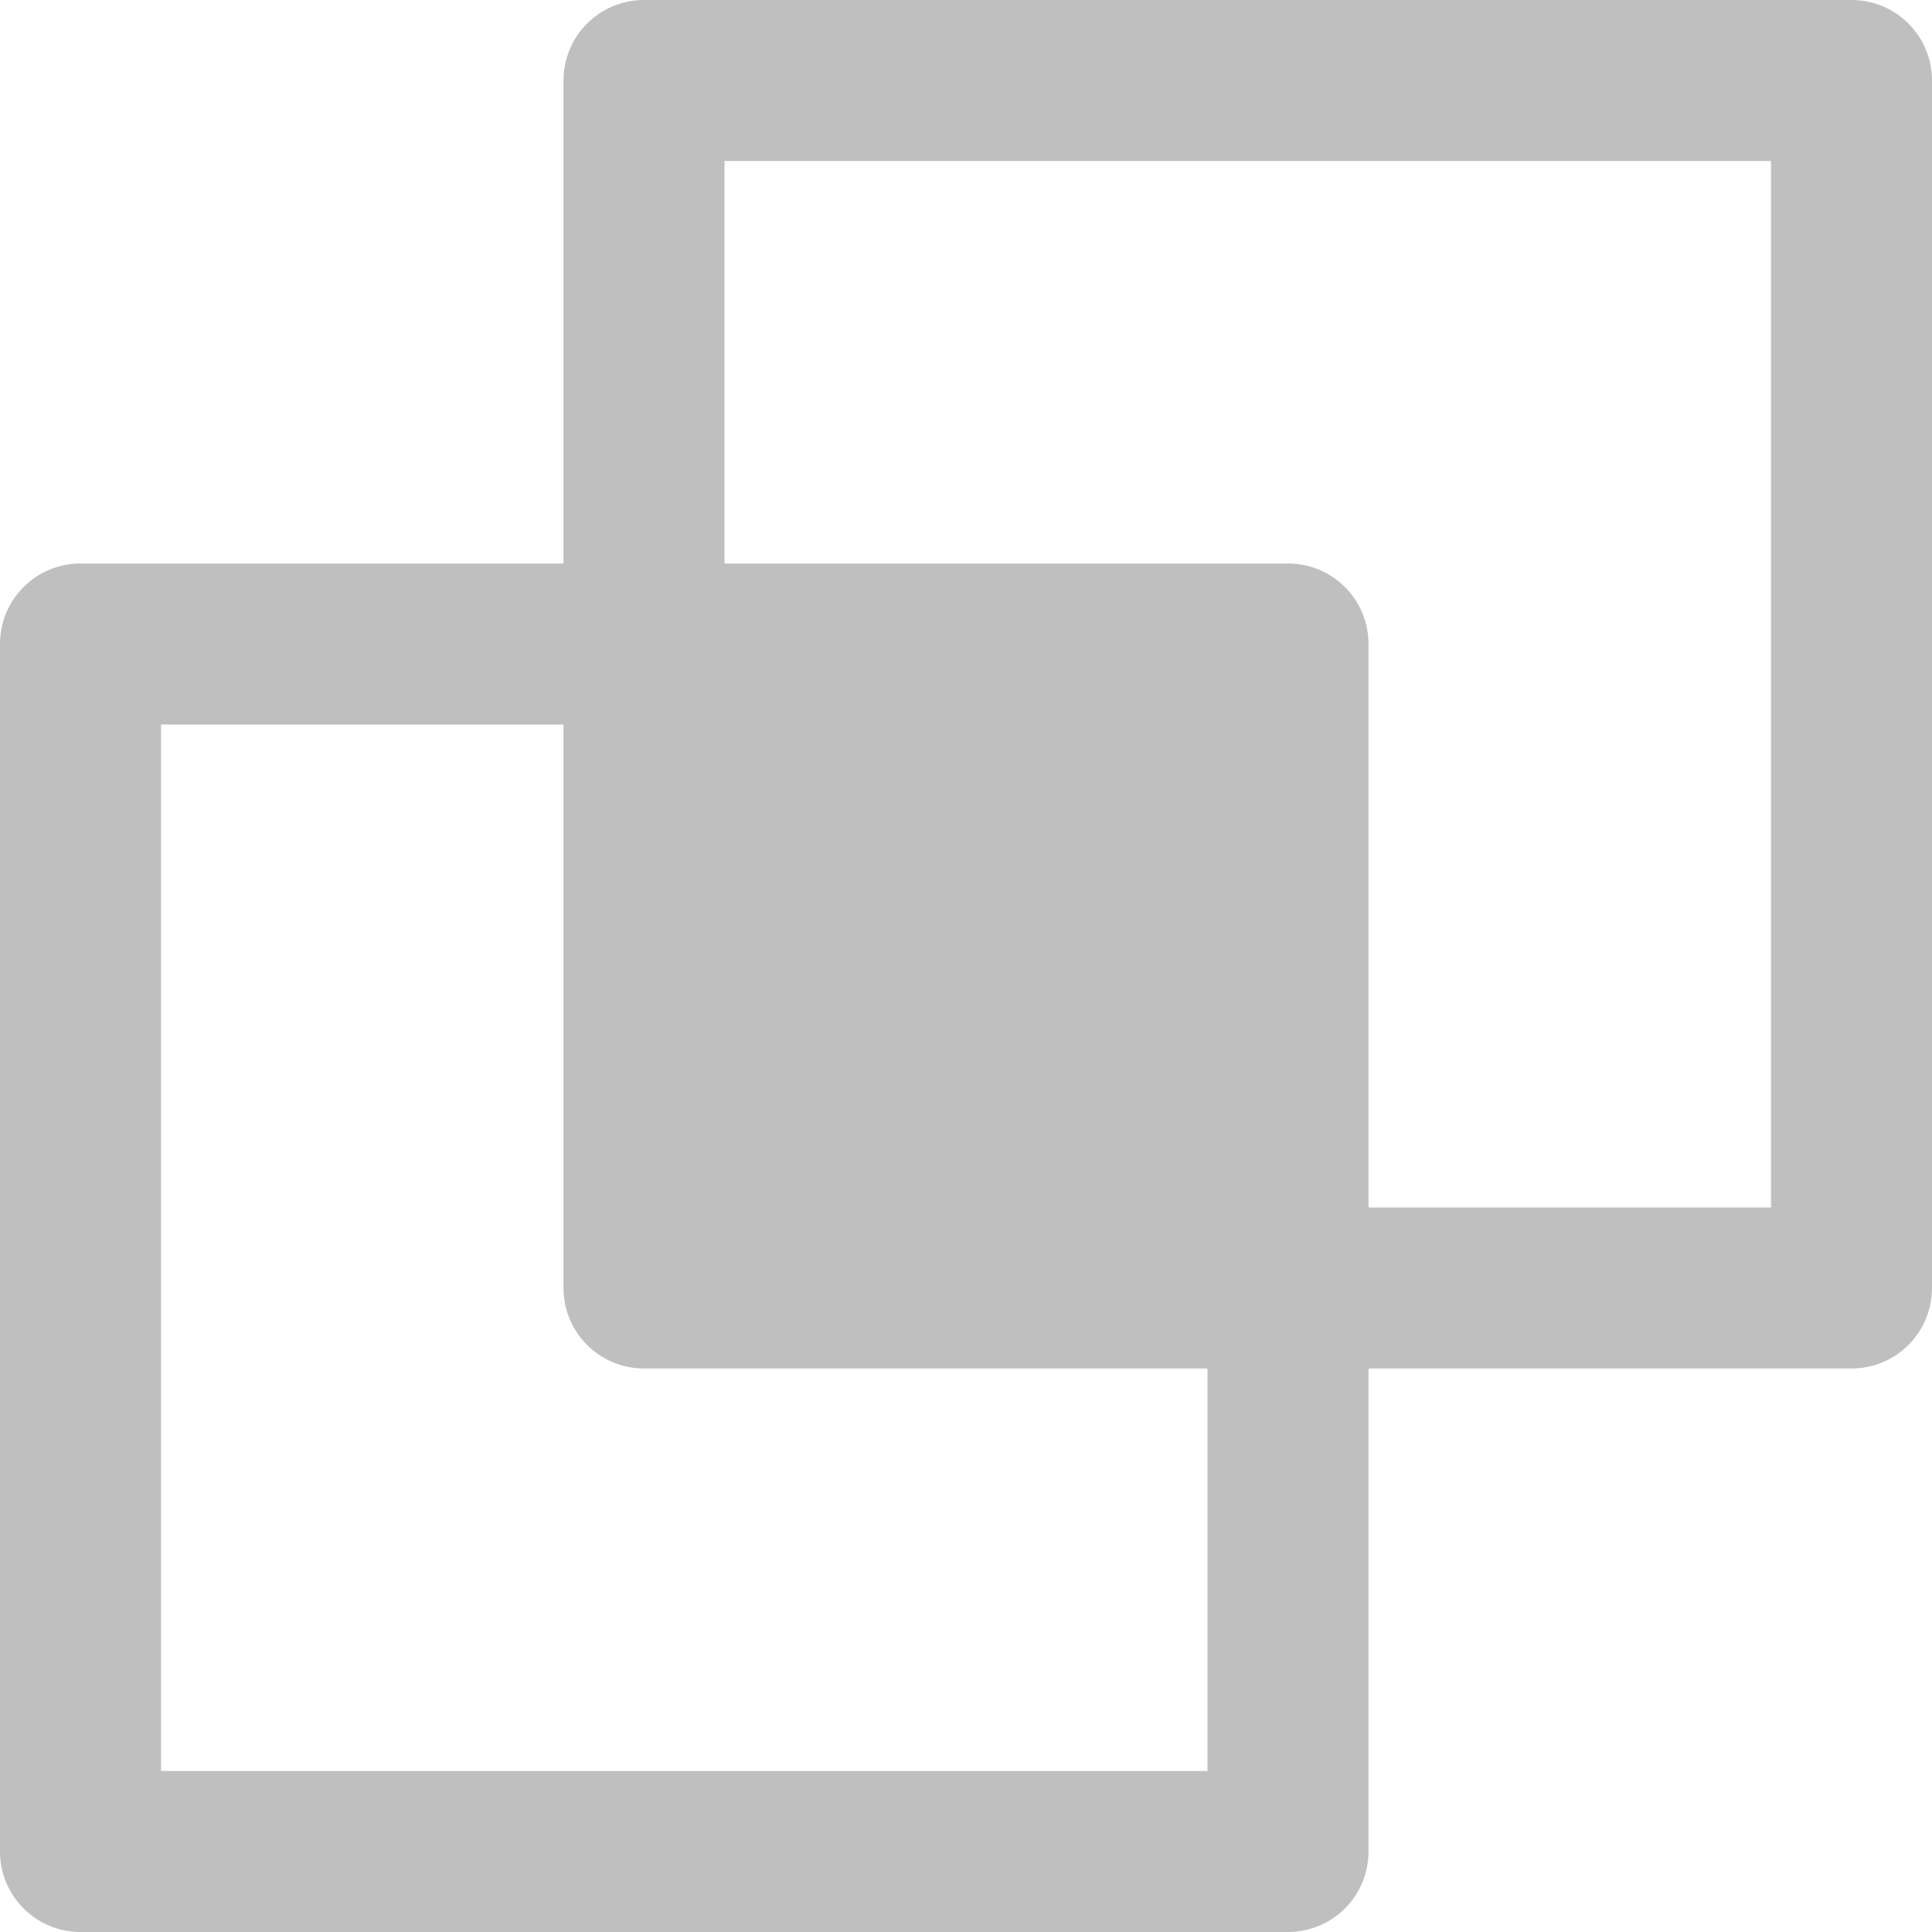 <?xml version="1.0" encoding="UTF-8"?>
<svg width="24px" height="24px" viewBox="0 0 24 24" version="1.1" xmlns="http://www.w3.org/2000/svg" xmlns:xlink="http://www.w3.org/1999/xlink">
    <!-- Generator: Sketch 48.2 (47327) - http://www.bohemiancoding.com/sketch -->
    <title>Shape</title>
    <desc>Created with Sketch.</desc>
    <defs></defs>
    <g id="ToolKit-Components" stroke="none" stroke-width="1" fill="none" fill-rule="evenodd" transform="translate(-1007, -483)">
        <g id="3" transform="translate(1004, 227)" fill="#BFBFBF" fill-rule="nonzero">
            <g id="1-copy-2" transform="translate(3, 244)">
                <g id="path-intersect" transform="translate(0, 12)">
                    <path d="M23,0 L8,0 C7.447,0 7,0.447 7,1 L7,7 L1,7 C0.447,7 0,7.447 0,8 L0,23 C0,23.553 0.447,24 1,24 L16,24 C16.553,24 17,23.553 17,23 L17,17 L23,17 C23.553,17 24,16.553 24,16 L24,1 C24,0.447 23.553,0 23,0 Z M15,22 L2,22 L2,9 L7,9 L7,16 C7,16.553 7.447,17 8,17 L15,17 L15,22 Z M22,15 L17,15 L17,8 C17,7.447 16.553,7 16,7 L9,7 L9,2 L22,2 L22,15 Z" id="Shape"></path>
                </g>
            </g>
        </g>
    </g>
</svg>